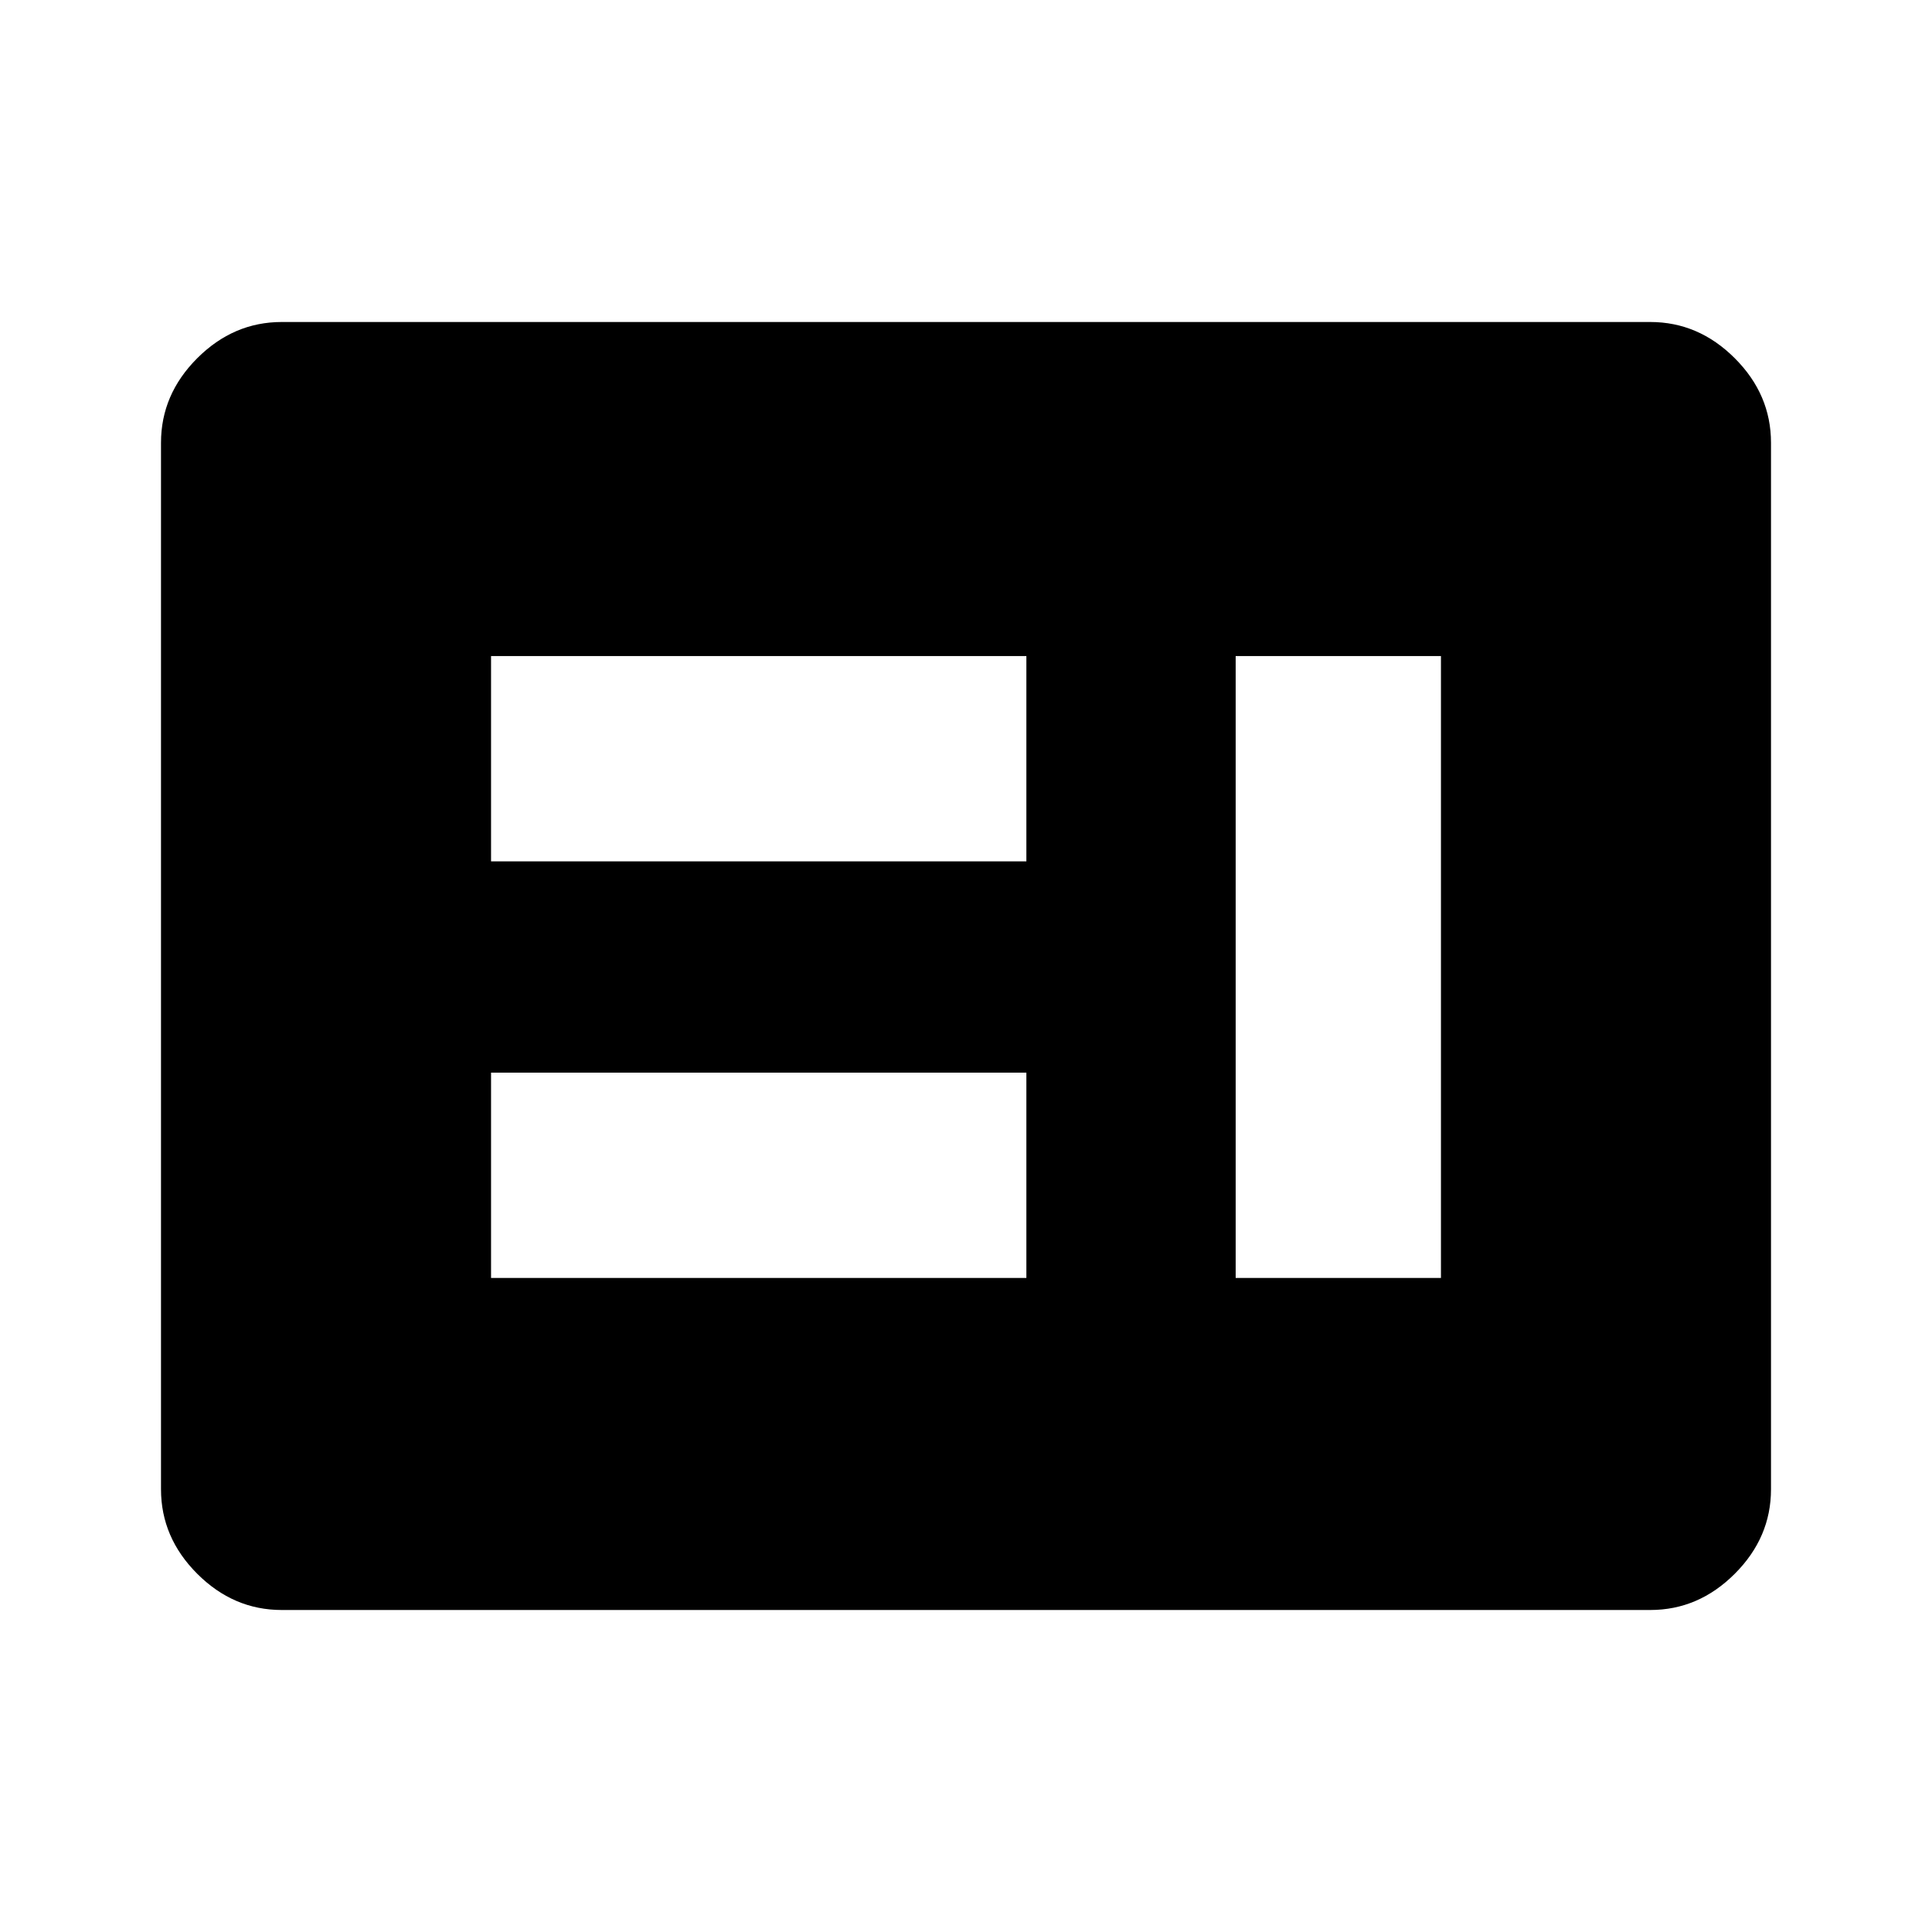 <svg xmlns="http://www.w3.org/2000/svg" viewBox="0 -960 960 960"><path d="M244-325h266v-102H244v102Zm370 0h102v-309H614v309ZM244-532h266v-102H244v102ZM140-160q-24 0-42-18t-18-42v-520q0-24 18-42t42-18h680q24 0 42 18t18 42v520q0 24-18 42t-42 18H140Z"/></svg>